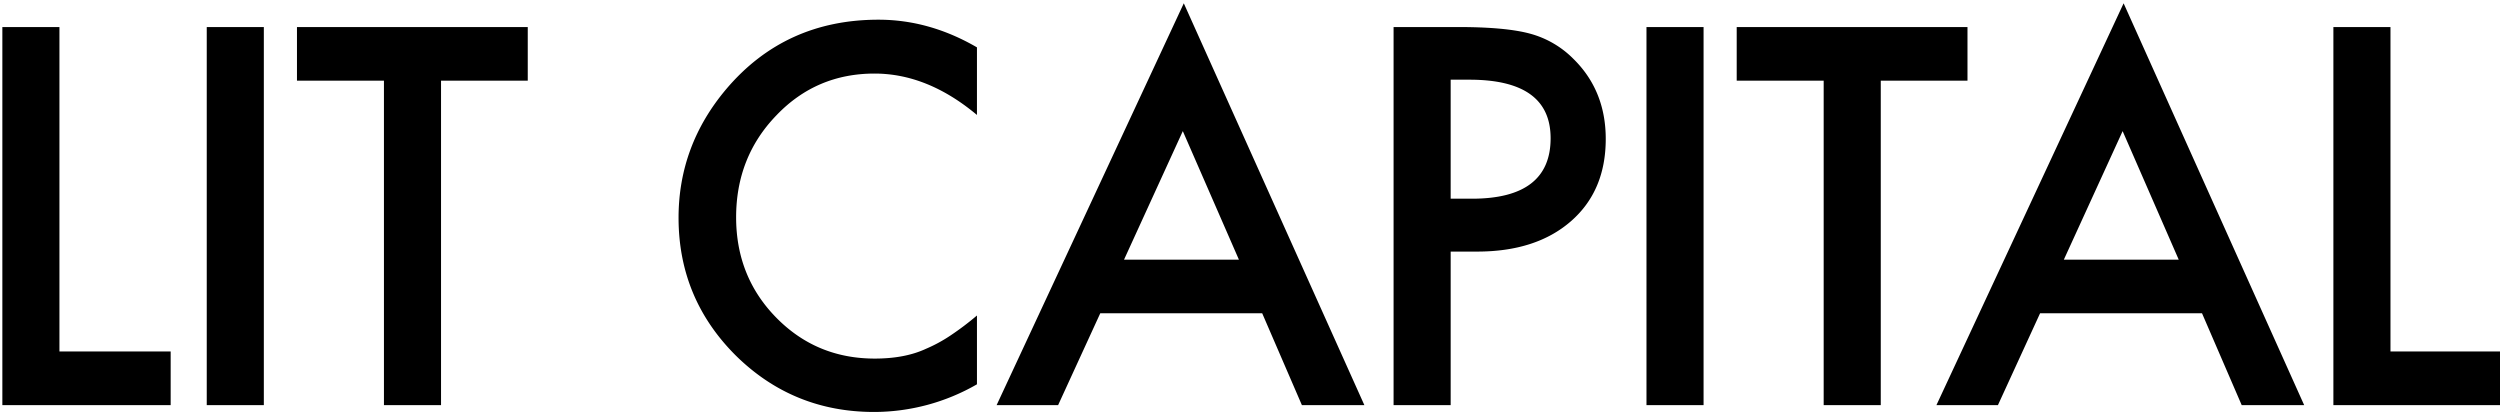 <svg xmlns="http://www.w3.org/2000/svg" width="1213" height="201" viewBox="0 0 1213 201">
  <defs>
  </defs>
  <path id="LIT_CAPITAL" data-name="LIT CAPITAL" class="title-sublogo" d="M1.143,13.121V196.559H82.807V170.54H28.84V13.121H1.143Zm99.17,0V196.559h27.7V13.121h-27.7ZM256.066,39.14V13.121H144.09V39.14h42.2V196.559h27.7V39.14h42.08ZM426.234,9.557q-45.289,0-73.818,33.622-23.179,27.444-23.18,62.493,0,39.088,27.7,66.769,27.816,27.444,67.162,27.444A100.074,100.074,0,0,0,474.02,186.46V153.076a139.778,139.778,0,0,1-12.9,9.742,71.64,71.64,0,0,1-11.828,6.415q-10.224,4.753-24.844,4.752-28.292,0-47.786-19.84t-19.494-48.711q0-29.226,19.494-49.423,19.374-20.316,47.668-20.316,25.675,0,49.687,20.078V22.982Q450.958,9.558,426.234,9.557h0Zm205.441,187h30.312L574.379,1.6,483.562,196.559H513.4l20.446-44.553h78.573Zm-86.3-70.571L573.9,63.614l27.221,62.374h-55.75ZM716.7,122.067q28.645,0,45.527-14.732t16.88-39.919q0-23.524-15.81-38.968a46.723,46.723,0,0,0-20.921-12.118q-11.769-3.208-34.829-3.208H676.165V196.559h27.7V122.067H716.7Zm-12.838-83.4h9.153q39.344,0,39.346,28.395,0,29.346-38.158,29.345H703.862V38.665Zm95.01-25.543V196.559h27.7V13.121h-27.7ZM954.624,39.14V13.121H842.648V39.14h42.2V196.559h27.7V39.14h42.08ZM1087.67,196.559h30.31L1030.38,1.6,939.56,196.559H969.4l20.445-44.553h78.578Zm-86.3-70.571,28.53-62.374,27.22,62.374h-55.75ZM1132.16,13.121V196.559h81.67V170.54h-53.97V13.121h-27.7Z"/>
</svg>
